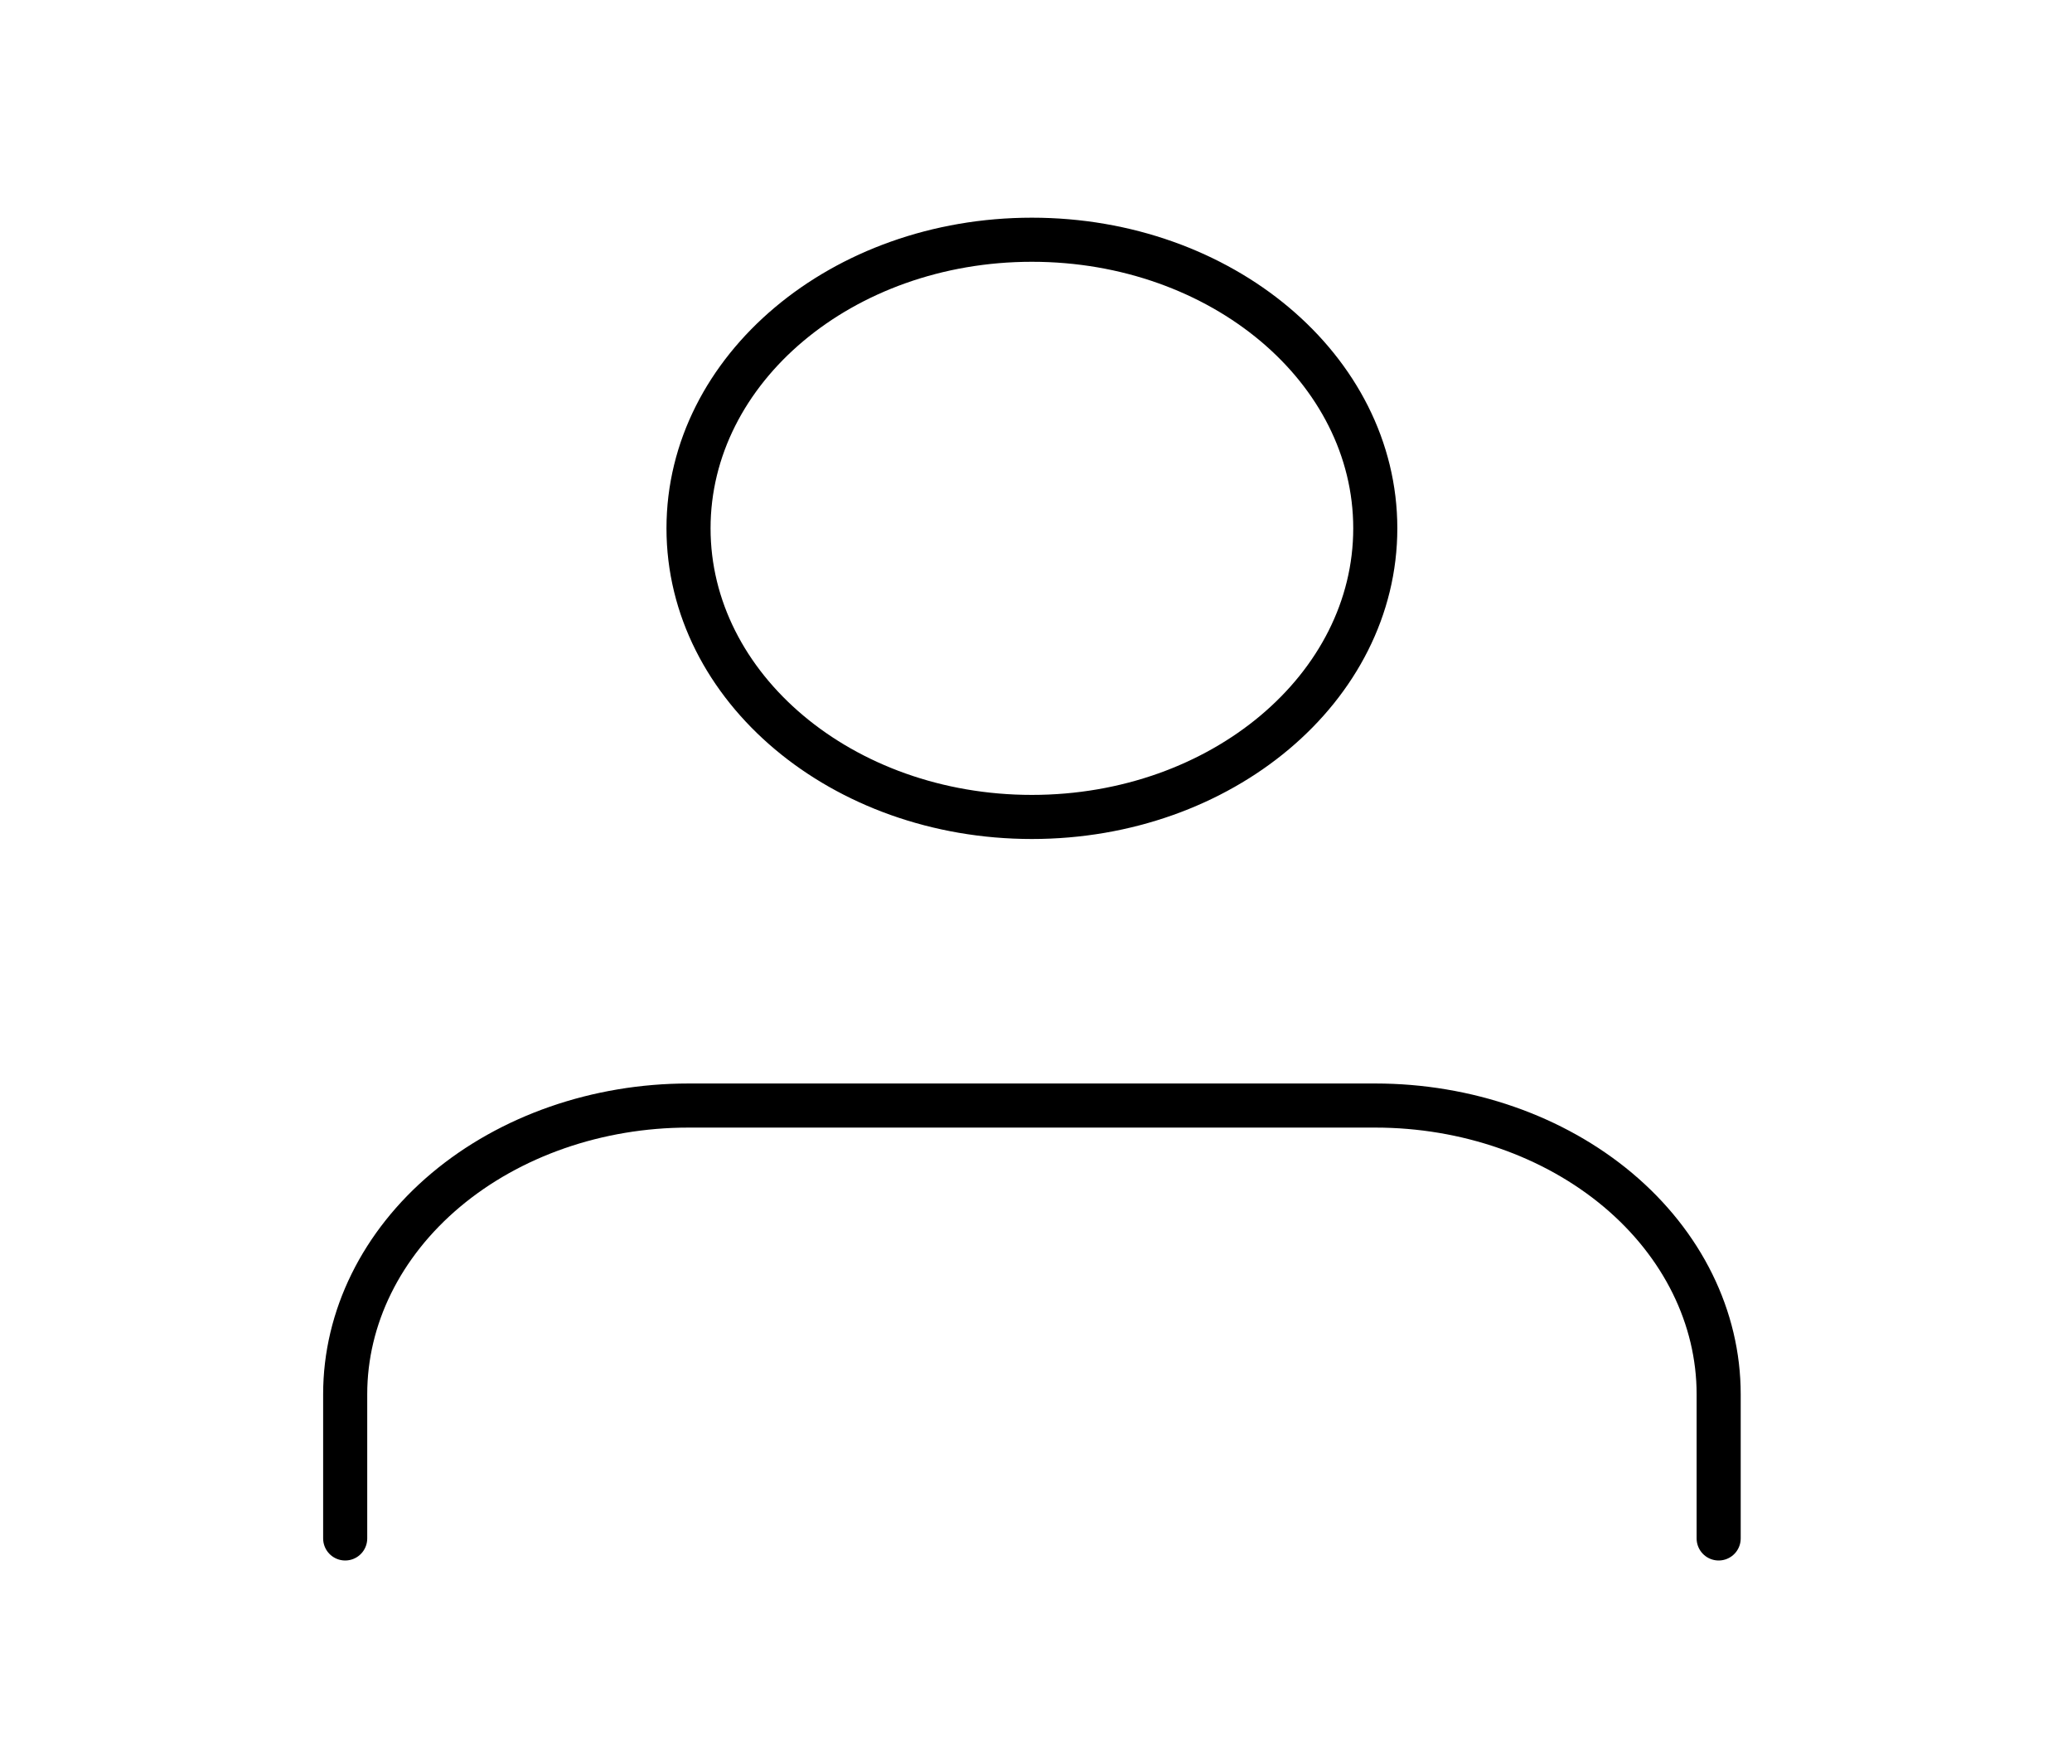 <svg width="47" height="40" viewBox="0 0 47 40" fill="none" xmlns="http://www.w3.org/2000/svg">
<path d="M38.985 34.891V31.619C38.985 29.883 38.164 28.218 36.704 26.99C35.243 25.763 33.262 25.073 31.196 25.073H15.618C13.553 25.073 11.572 25.763 10.111 26.99C8.65 28.218 7.83 29.883 7.83 31.619V34.891" stroke="black" stroke-linecap="round" stroke-linejoin="round"/>
<path d="M23.407 18.528C27.709 18.528 31.196 15.597 31.196 11.982C31.196 8.367 27.709 5.437 23.407 5.437C19.105 5.437 15.618 8.367 15.618 11.982C15.618 15.597 19.105 18.528 23.407 18.528Z" stroke="black" stroke-linecap="round" stroke-linejoin="round"/>
</svg>

